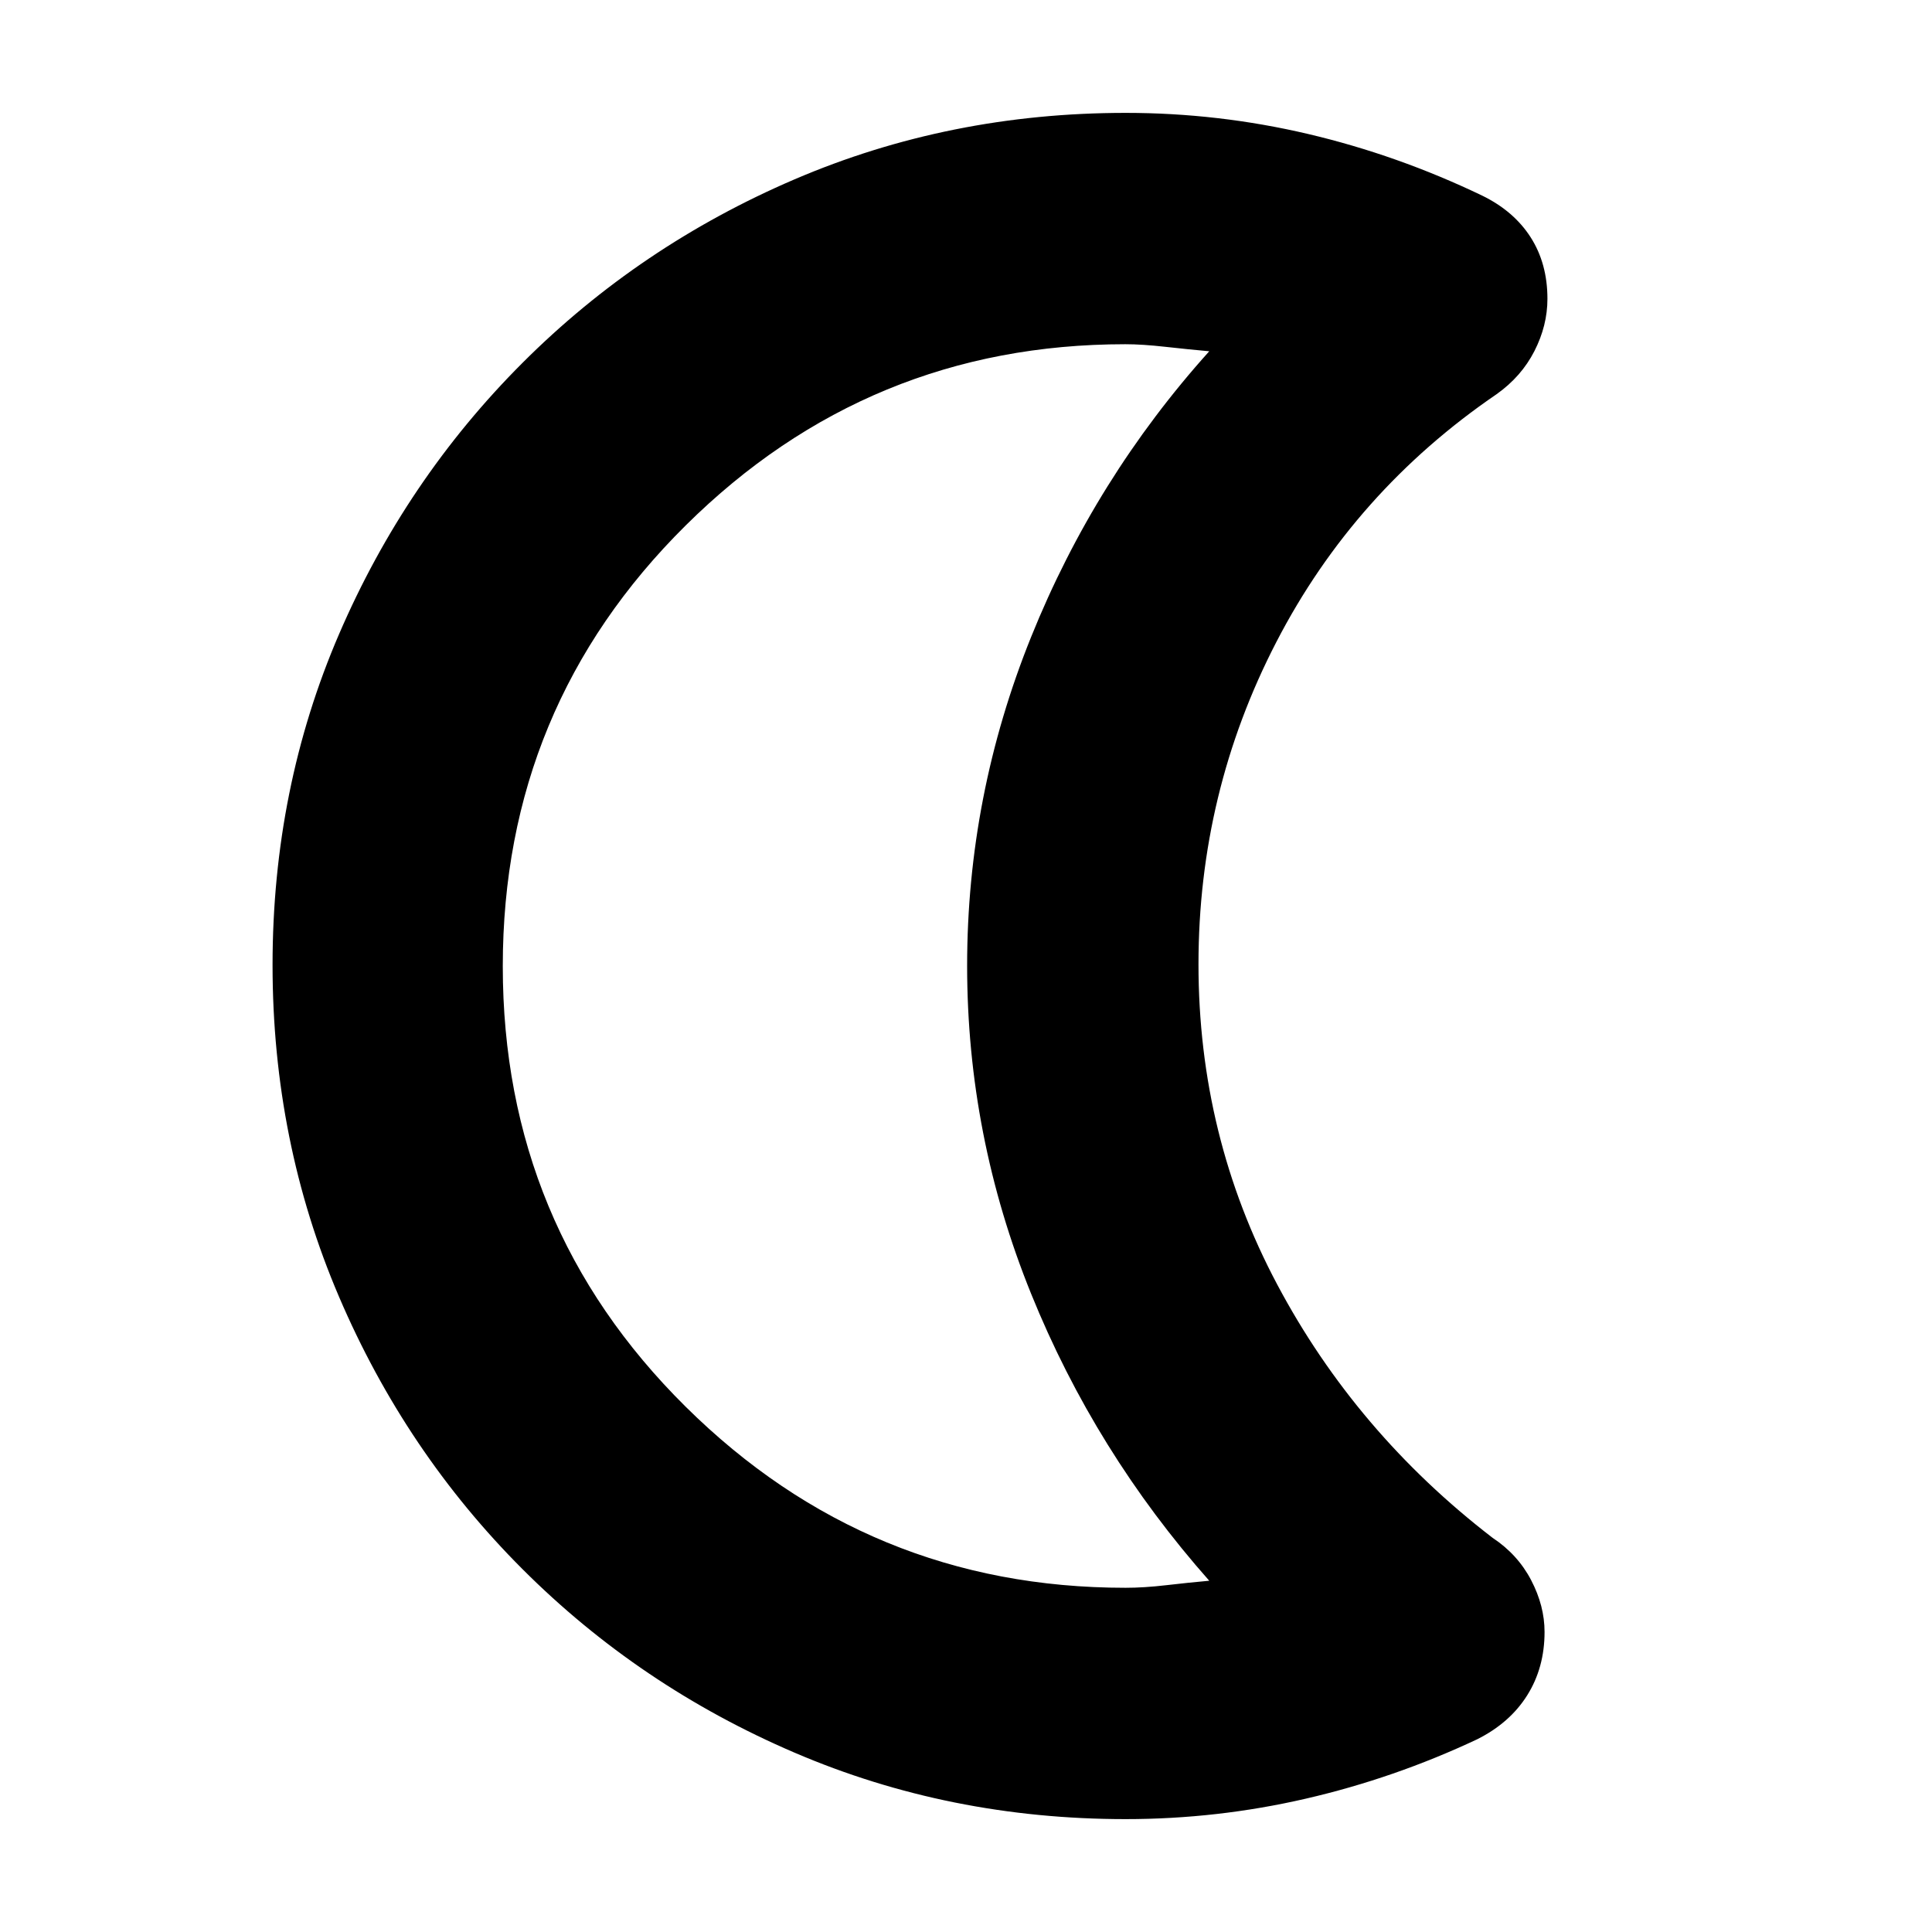 <svg xmlns="http://www.w3.org/2000/svg" height="20" viewBox="0 -960 960 960" width="20"><path d="M559.35-56.09q-87.56 0-164.58-33.04-77.01-33.04-135.13-91.16-58.12-58.12-91.16-135.3-33.05-77.17-33.05-164.92 0-87.74 33.05-164.41 33.04-76.67 91.16-134.79 58.12-58.12 135.13-91.16 77.02-33.04 164.58-33.04 46 0 90.57 10.47 44.57 10.48 86.55 30.63 15.75 7.68 24.1 20.72 8.34 13.04 8.34 30.58 0 13.28-6.47 25.96-6.47 12.67-18.79 21.42-70.74 48.3-109.43 123.12-38.7 74.81-38.7 160.14 0 85.48 39.11 159.11 39.11 73.63 107.02 125.89 12.51 8.28 19.17 21.05 6.66 12.77 6.66 25.71 0 17.79-8.63 31.51-8.63 13.73-24.89 21.86-41.09 19.33-85.12 29.49-44.04 10.16-89.49 10.16Zm-.12-114.95q9.29 0 20.31-1.29 11.02-1.28 21.33-2.21-56.74-64.11-88.52-142.61-31.79-78.51-31.79-162.98 0-84.48 31.79-163.36 31.78-78.87 88.52-141.97-10.31-.93-21.81-2.21-11.51-1.29-19.91-1.29-127.57 0-218.44 90.05-90.88 90.05-90.88 219T340.71-261q90.87 89.96 218.52 89.96ZM480.56-480Z"/></svg>